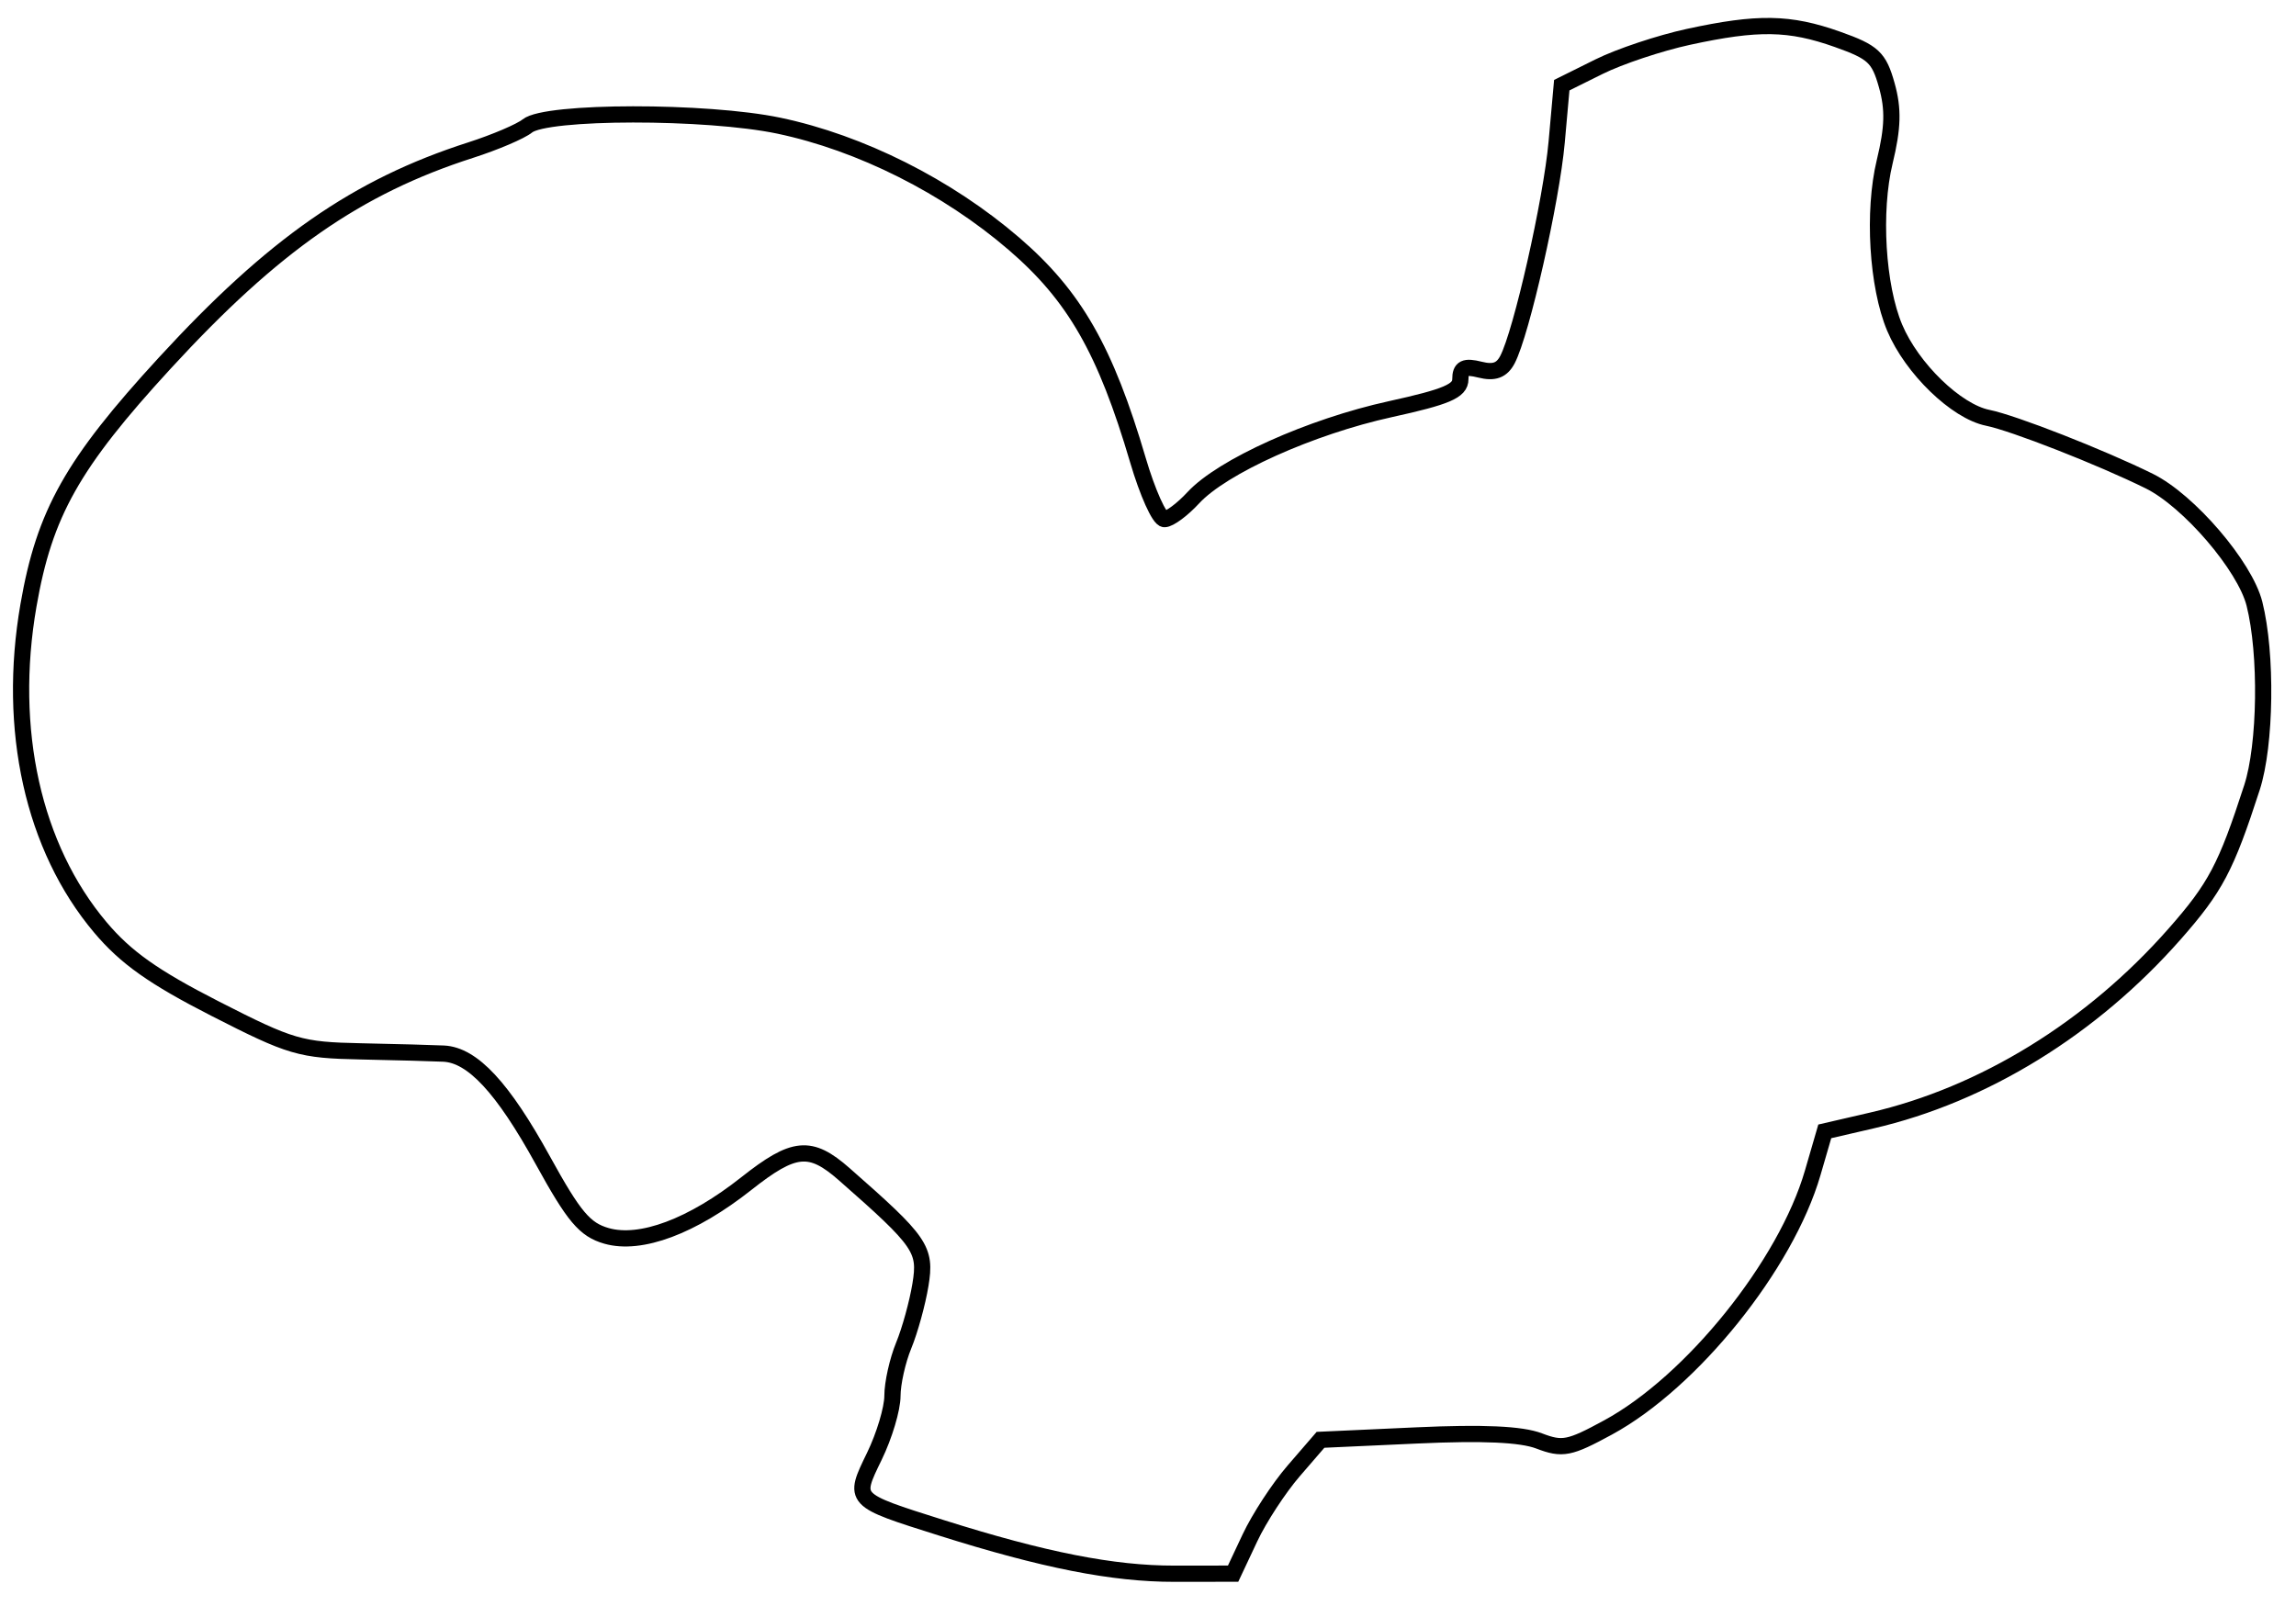 <svg xmlns="http://www.w3.org/2000/svg" width="283" height="198" viewBox="0 0 283 198" version="1.1">
	<path d="M 208.094 4.548 C 204.571 5.313, 199.621 6.964, 197.094 8.219 L 192.500 10.500 191.872 17.520 C 191.228 24.722, 187.532 41.055, 185.803 44.338 C 185.105 45.664, 184.162 46.007, 182.418 45.569 C 180.534 45.096, 180 45.358, 180 46.756 C 180 48.196, 178.300 48.922, 171.377 50.440 C 161.549 52.595, 150.642 57.500, 147.076 61.370 C 145.742 62.816, 144.145 64, 143.526 64 C 142.907 64, 141.440 60.738, 140.266 56.750 C 136.258 43.136, 132.447 36.479, 124.986 30.057 C 116.767 22.983, 106.063 17.605, 96 15.494 C 87.091 13.625, 67.318 13.645, 65 15.526 C 64.175 16.195, 61.025 17.538, 58 18.510 C 44.011 23.003, 33.701 30.183, 20.315 44.754 C 8.922 57.156, 5.481 63.269, 3.512 74.610 C 0.846 89.961, 4.086 104.496, 12.364 114.321 C 15.496 118.038, 18.927 120.469, 26.500 124.338 C 35.877 129.129, 36.998 129.457, 44.500 129.612 C 48.900 129.703, 53.487 129.828, 54.694 129.889 C 58.246 130.069, 61.974 134.082, 66.905 143.035 C 70.748 150.014, 72.075 151.590, 74.752 152.358 C 78.960 153.565, 85.320 151.186, 91.999 145.906 C 97.859 141.274, 99.872 141.081, 104.051 144.750 C 113.546 153.086, 114.175 153.998, 113.452 158.389 C 113.081 160.650, 112.152 164.017, 111.388 165.872 C 110.625 167.727, 110 170.527, 110 172.095 C 110 173.663, 108.999 177.007, 107.775 179.525 C 105.129 184.972, 105.039 184.876, 116 188.338 C 128.658 192.336, 137.178 194.017, 144.745 194.008 L 151.990 194 154.065 189.586 C 155.206 187.158, 157.630 183.446, 159.452 181.336 L 162.764 177.500 174.632 176.958 C 182.781 176.585, 187.504 176.798, 189.703 177.637 C 192.592 178.739, 193.426 178.576, 198.203 175.978 C 208.552 170.351, 220.129 155.949, 223.429 144.595 L 224.918 139.474 230.709 138.135 C 244.509 134.946, 257.827 126.742, 268.038 115.142 C 273.076 109.419, 274.376 106.958, 277.572 97.091 C 279.281 91.814, 279.433 80.603, 277.878 74.429 C 276.709 69.789, 269.787 61.716, 264.912 59.309 C 258.964 56.371, 248.192 52.150, 245 51.505 C 241.120 50.722, 235.656 45.431, 233.537 40.406 C 231.382 35.295, 230.825 26.061, 232.304 19.942 C 233.325 15.719, 233.386 13.452, 232.559 10.503 C 231.595 7.069, 230.895 6.417, 226.485 4.852 C 220.558 2.749, 216.685 2.685, 208.094 4.548" fill="none" stroke="#000" stroke-width="2px" fill-rule="evenodd"/>
</svg>
